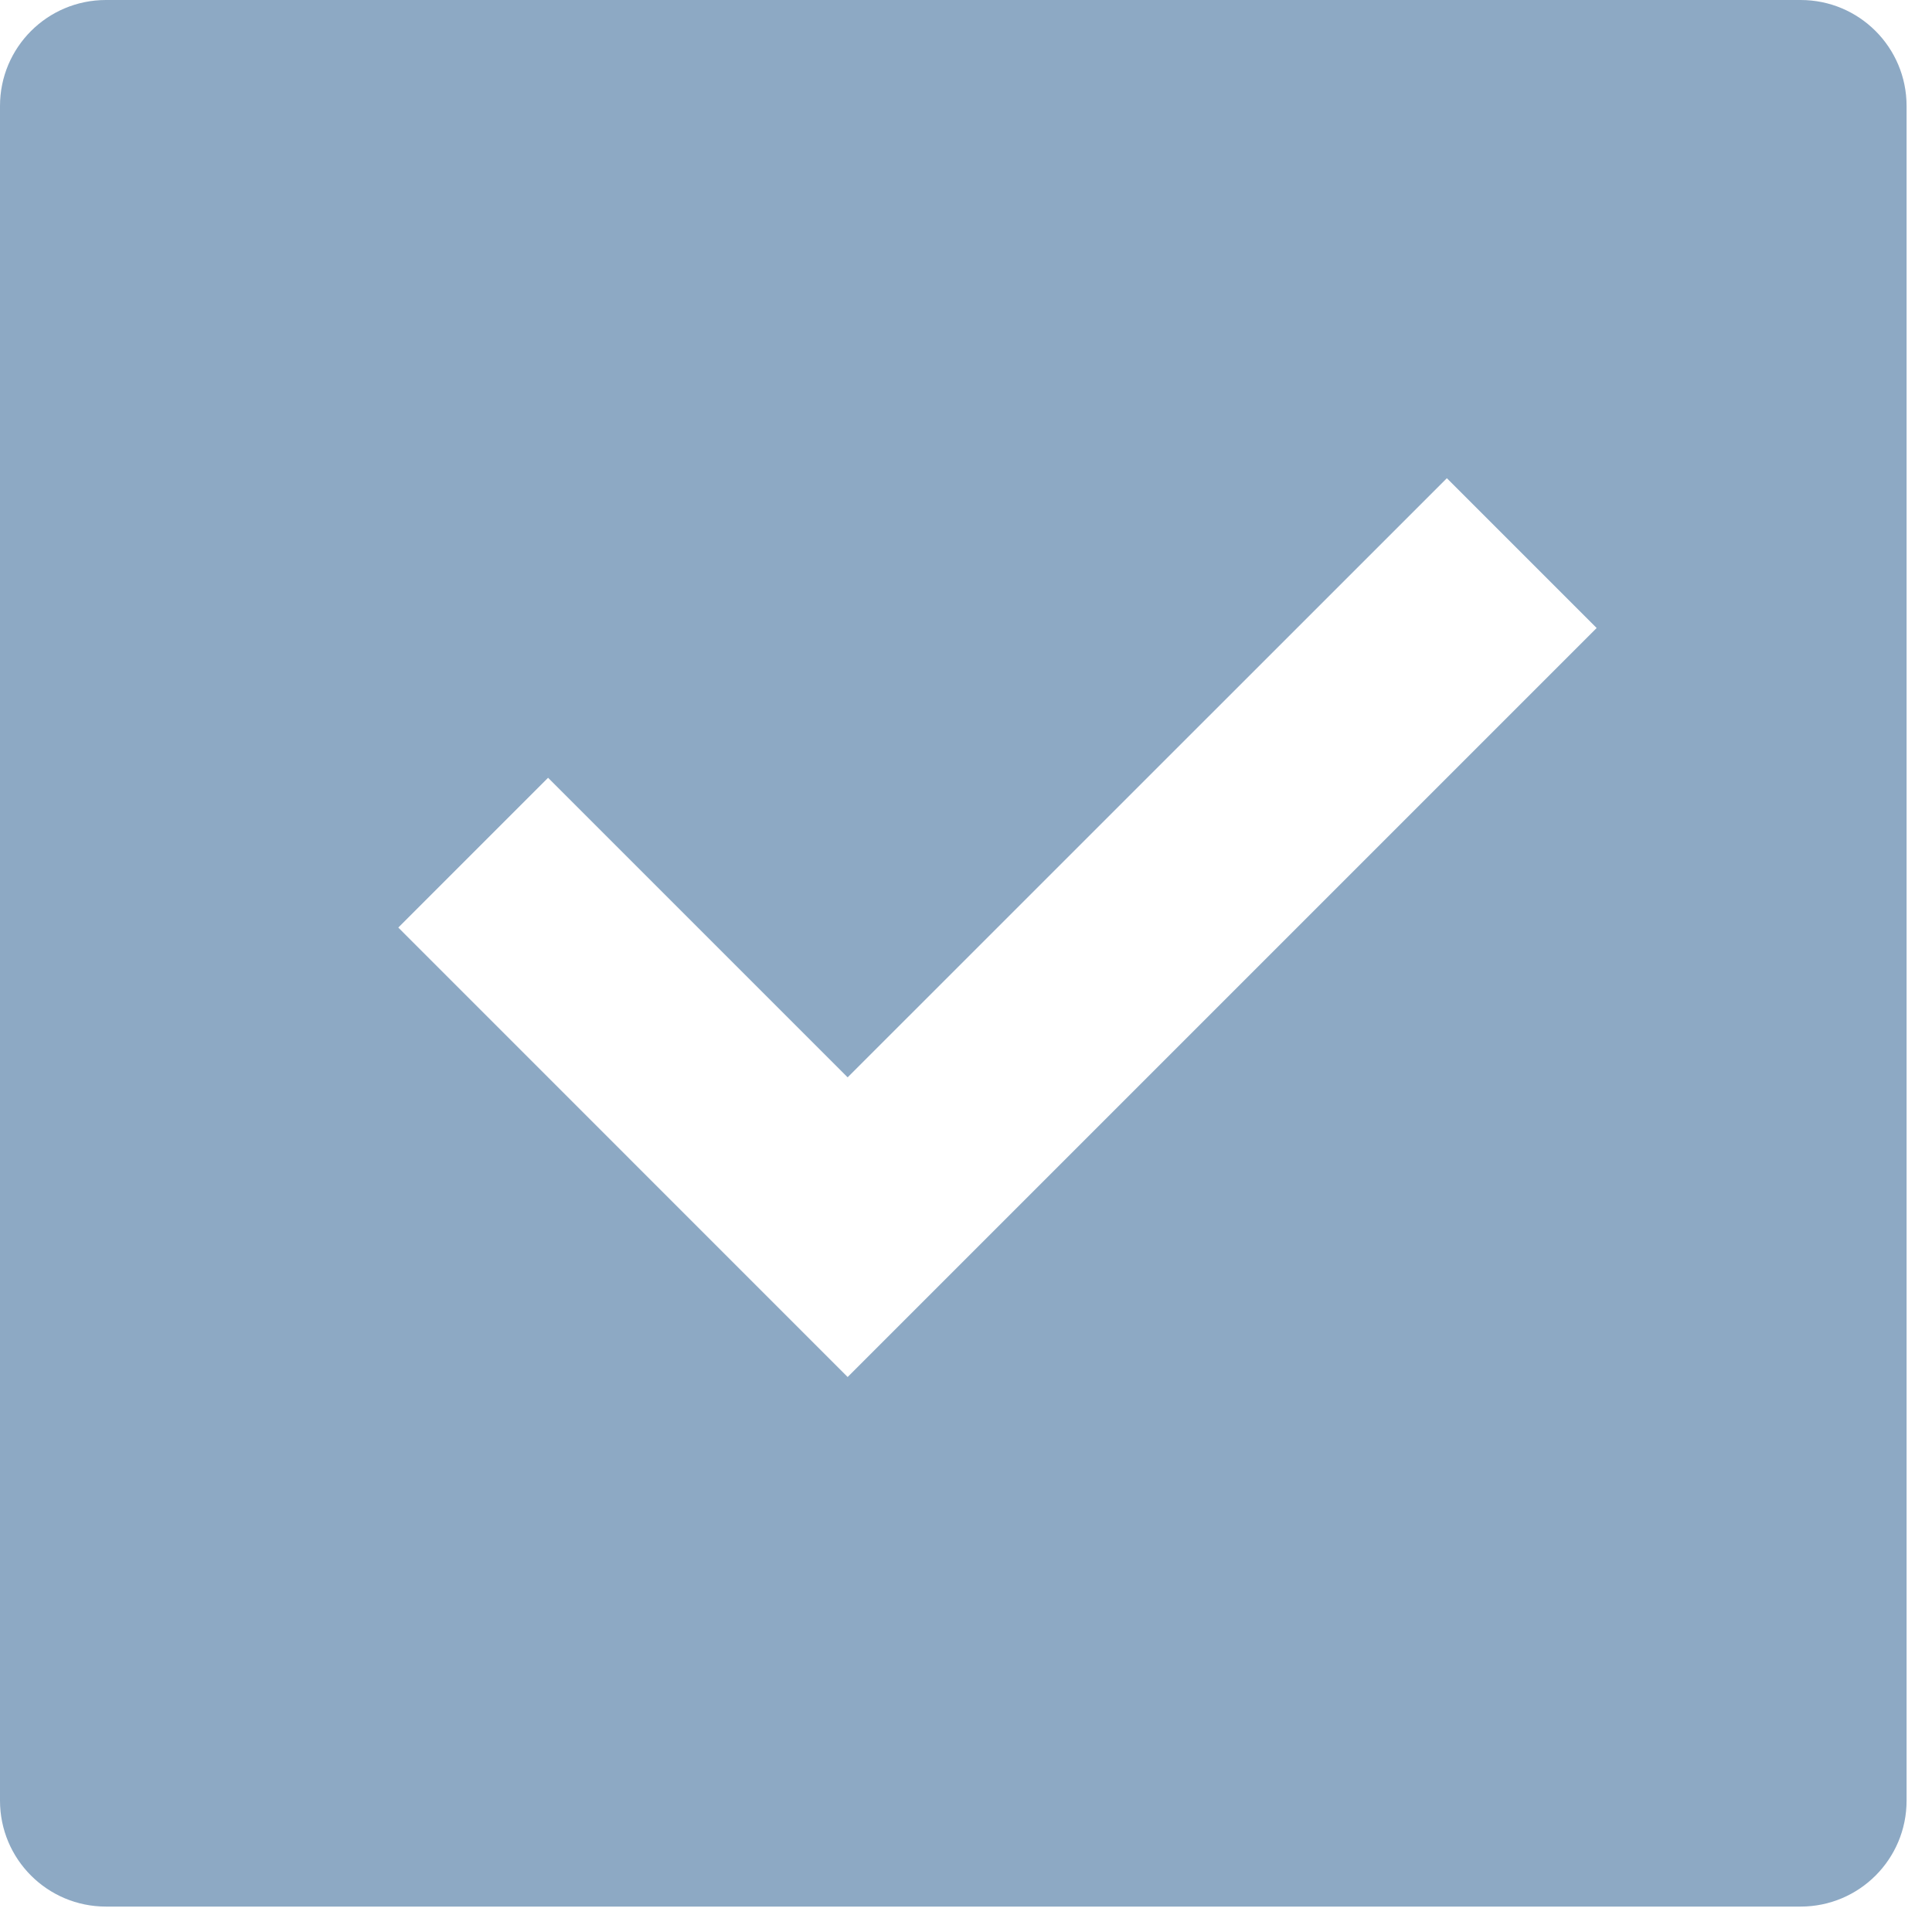 <svg width="19" height="19" viewBox="0 0 19 19" fill="none" xmlns="http://www.w3.org/2000/svg">
<path d="M1.042 0H17.708C18.284 0 18.75 0.466 18.75 1.042V17.708C18.75 18.284 18.284 18.75 17.708 18.75H1.042C0.466 18.75 0 18.284 0 17.708V1.042C0 0.466 0.466 0 1.042 0ZM8.336 13.542L15.702 6.176L14.229 4.703L8.336 10.595L5.39 7.649L3.917 9.122L8.336 13.542Z" fill="#8DA9C4"/>
</svg>
